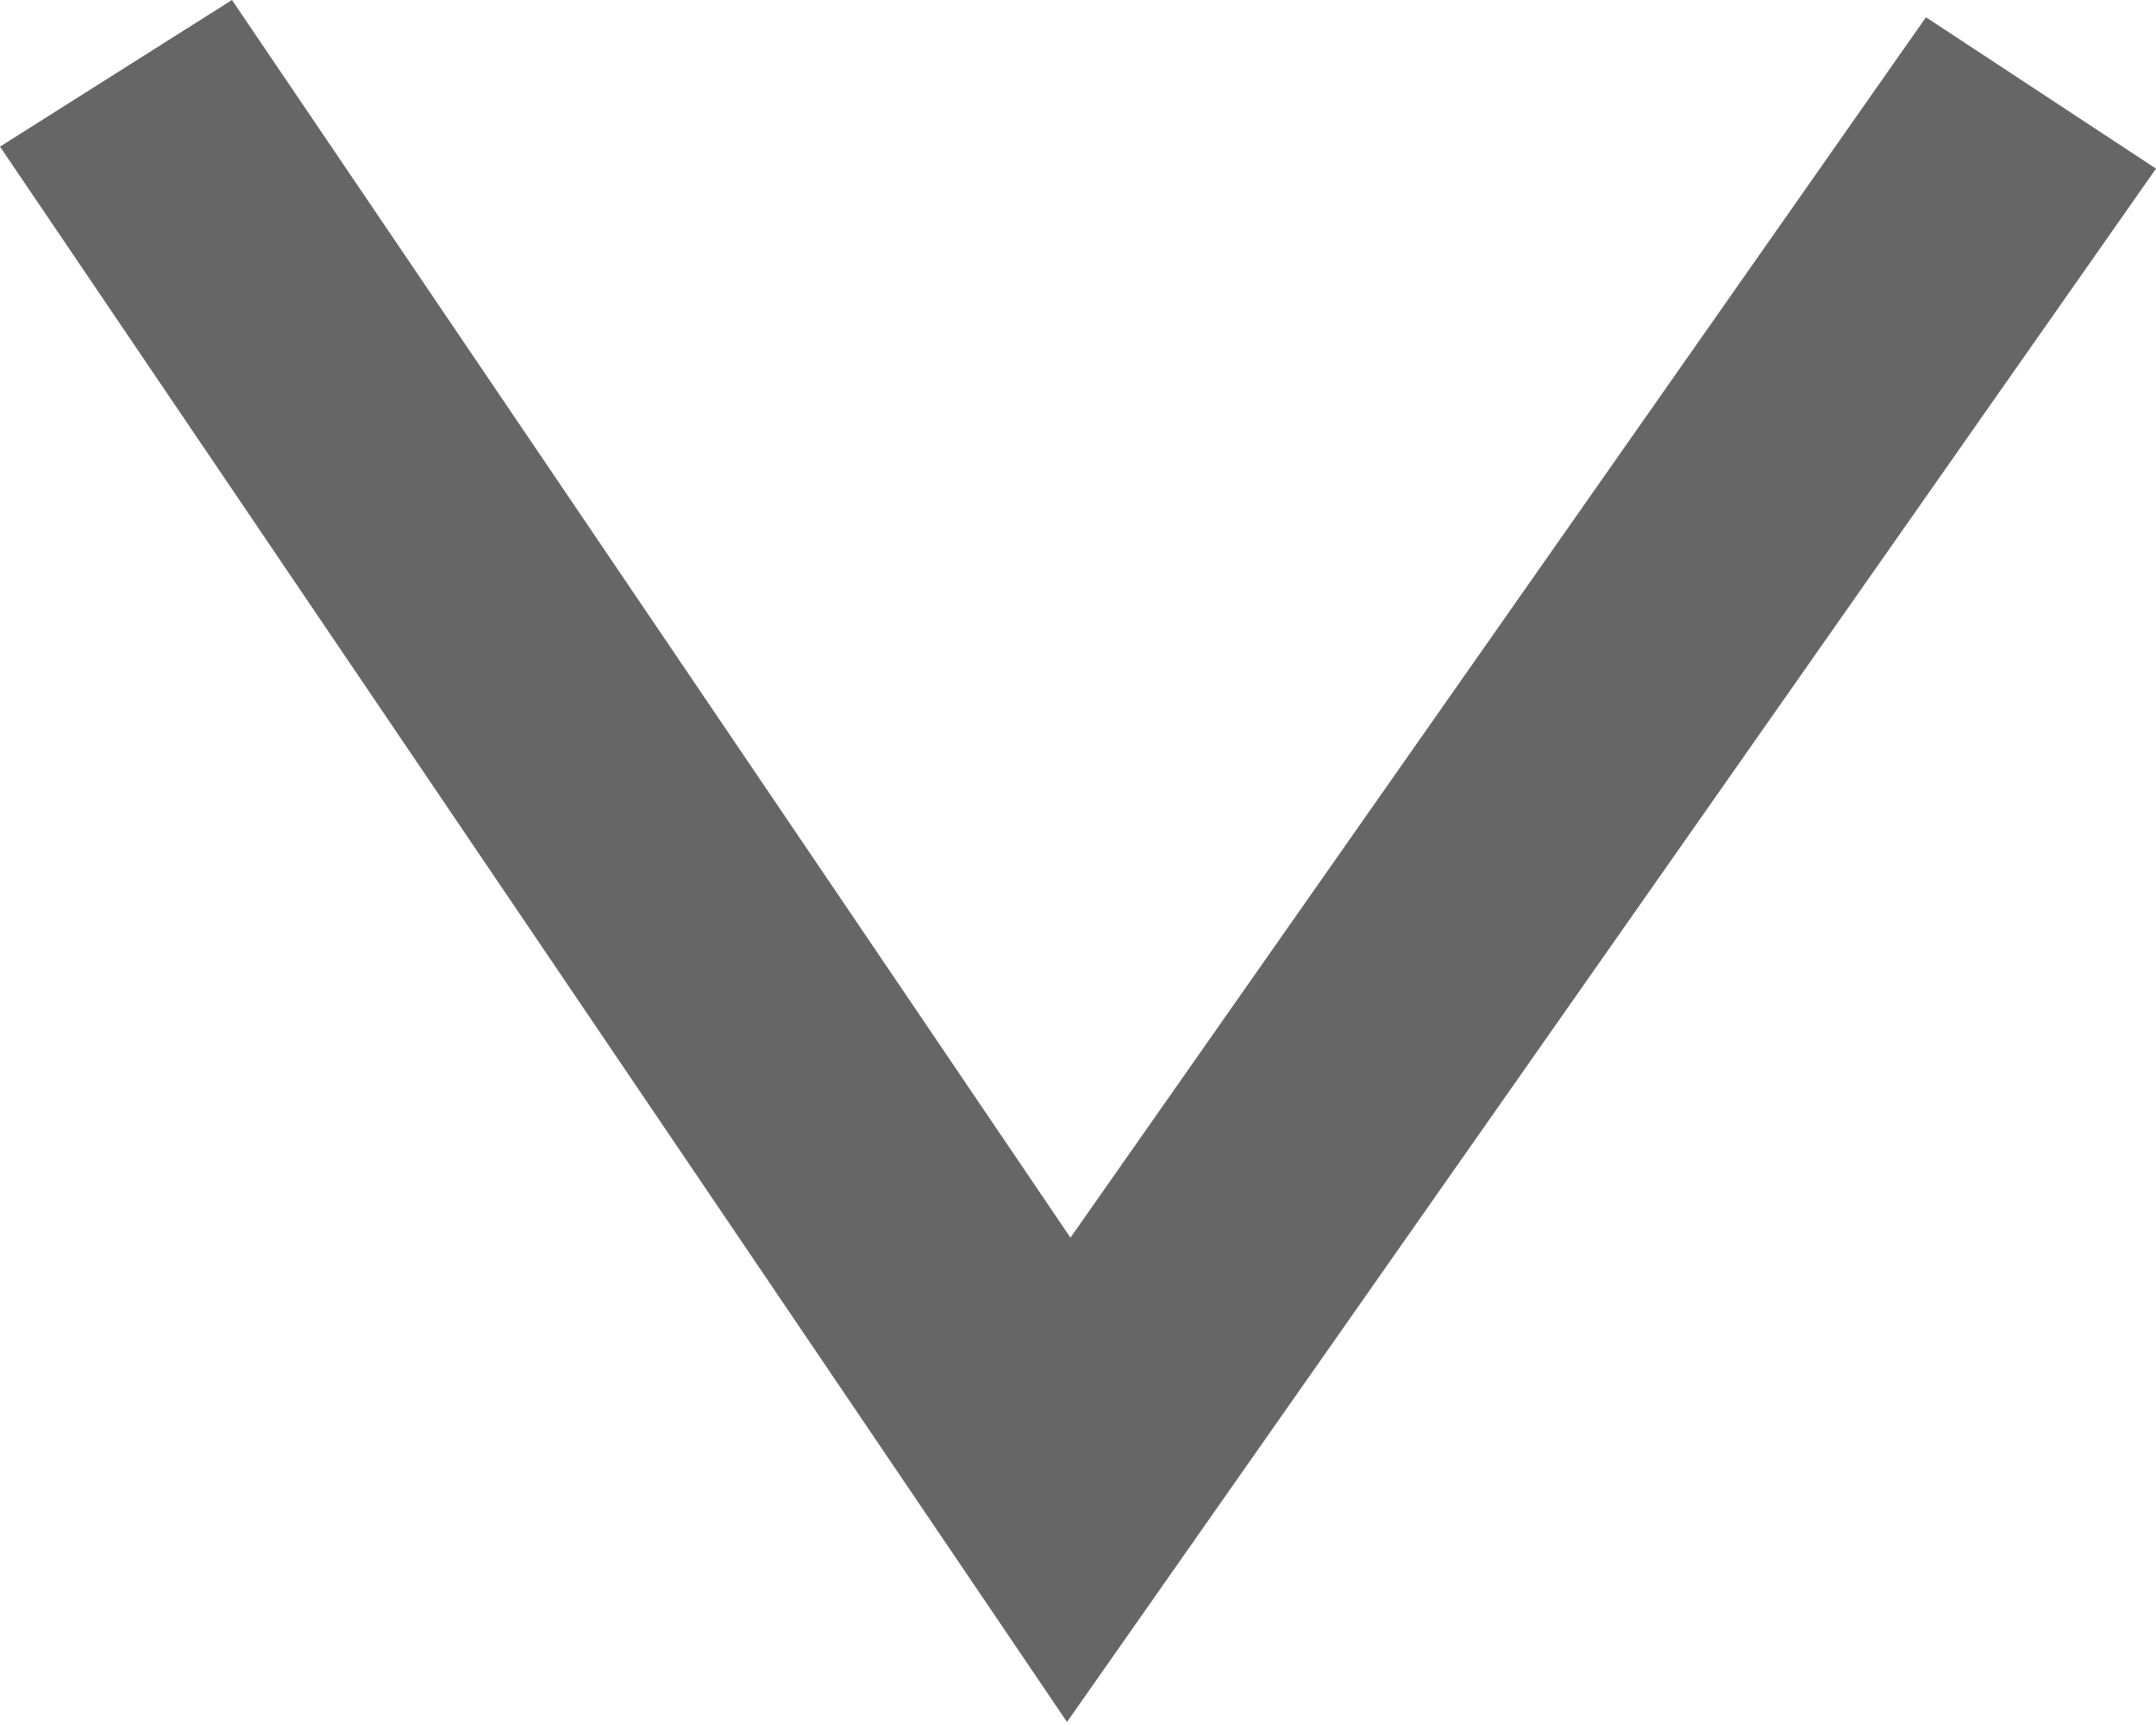 <svg width="10" height="8" viewBox="0 0 10 8" fill="none" xmlns="http://www.w3.org/2000/svg">
<path fill-rule="evenodd" clip-rule="evenodd" d="M1.076 7.85523e-07L4.965 5.74L8.933 0.08L10 0.782L4.949 7.986L1.52923e-06 0.68L1.076 7.85523e-07Z" fill="black" fill-opacity="0.6"/>
</svg>
